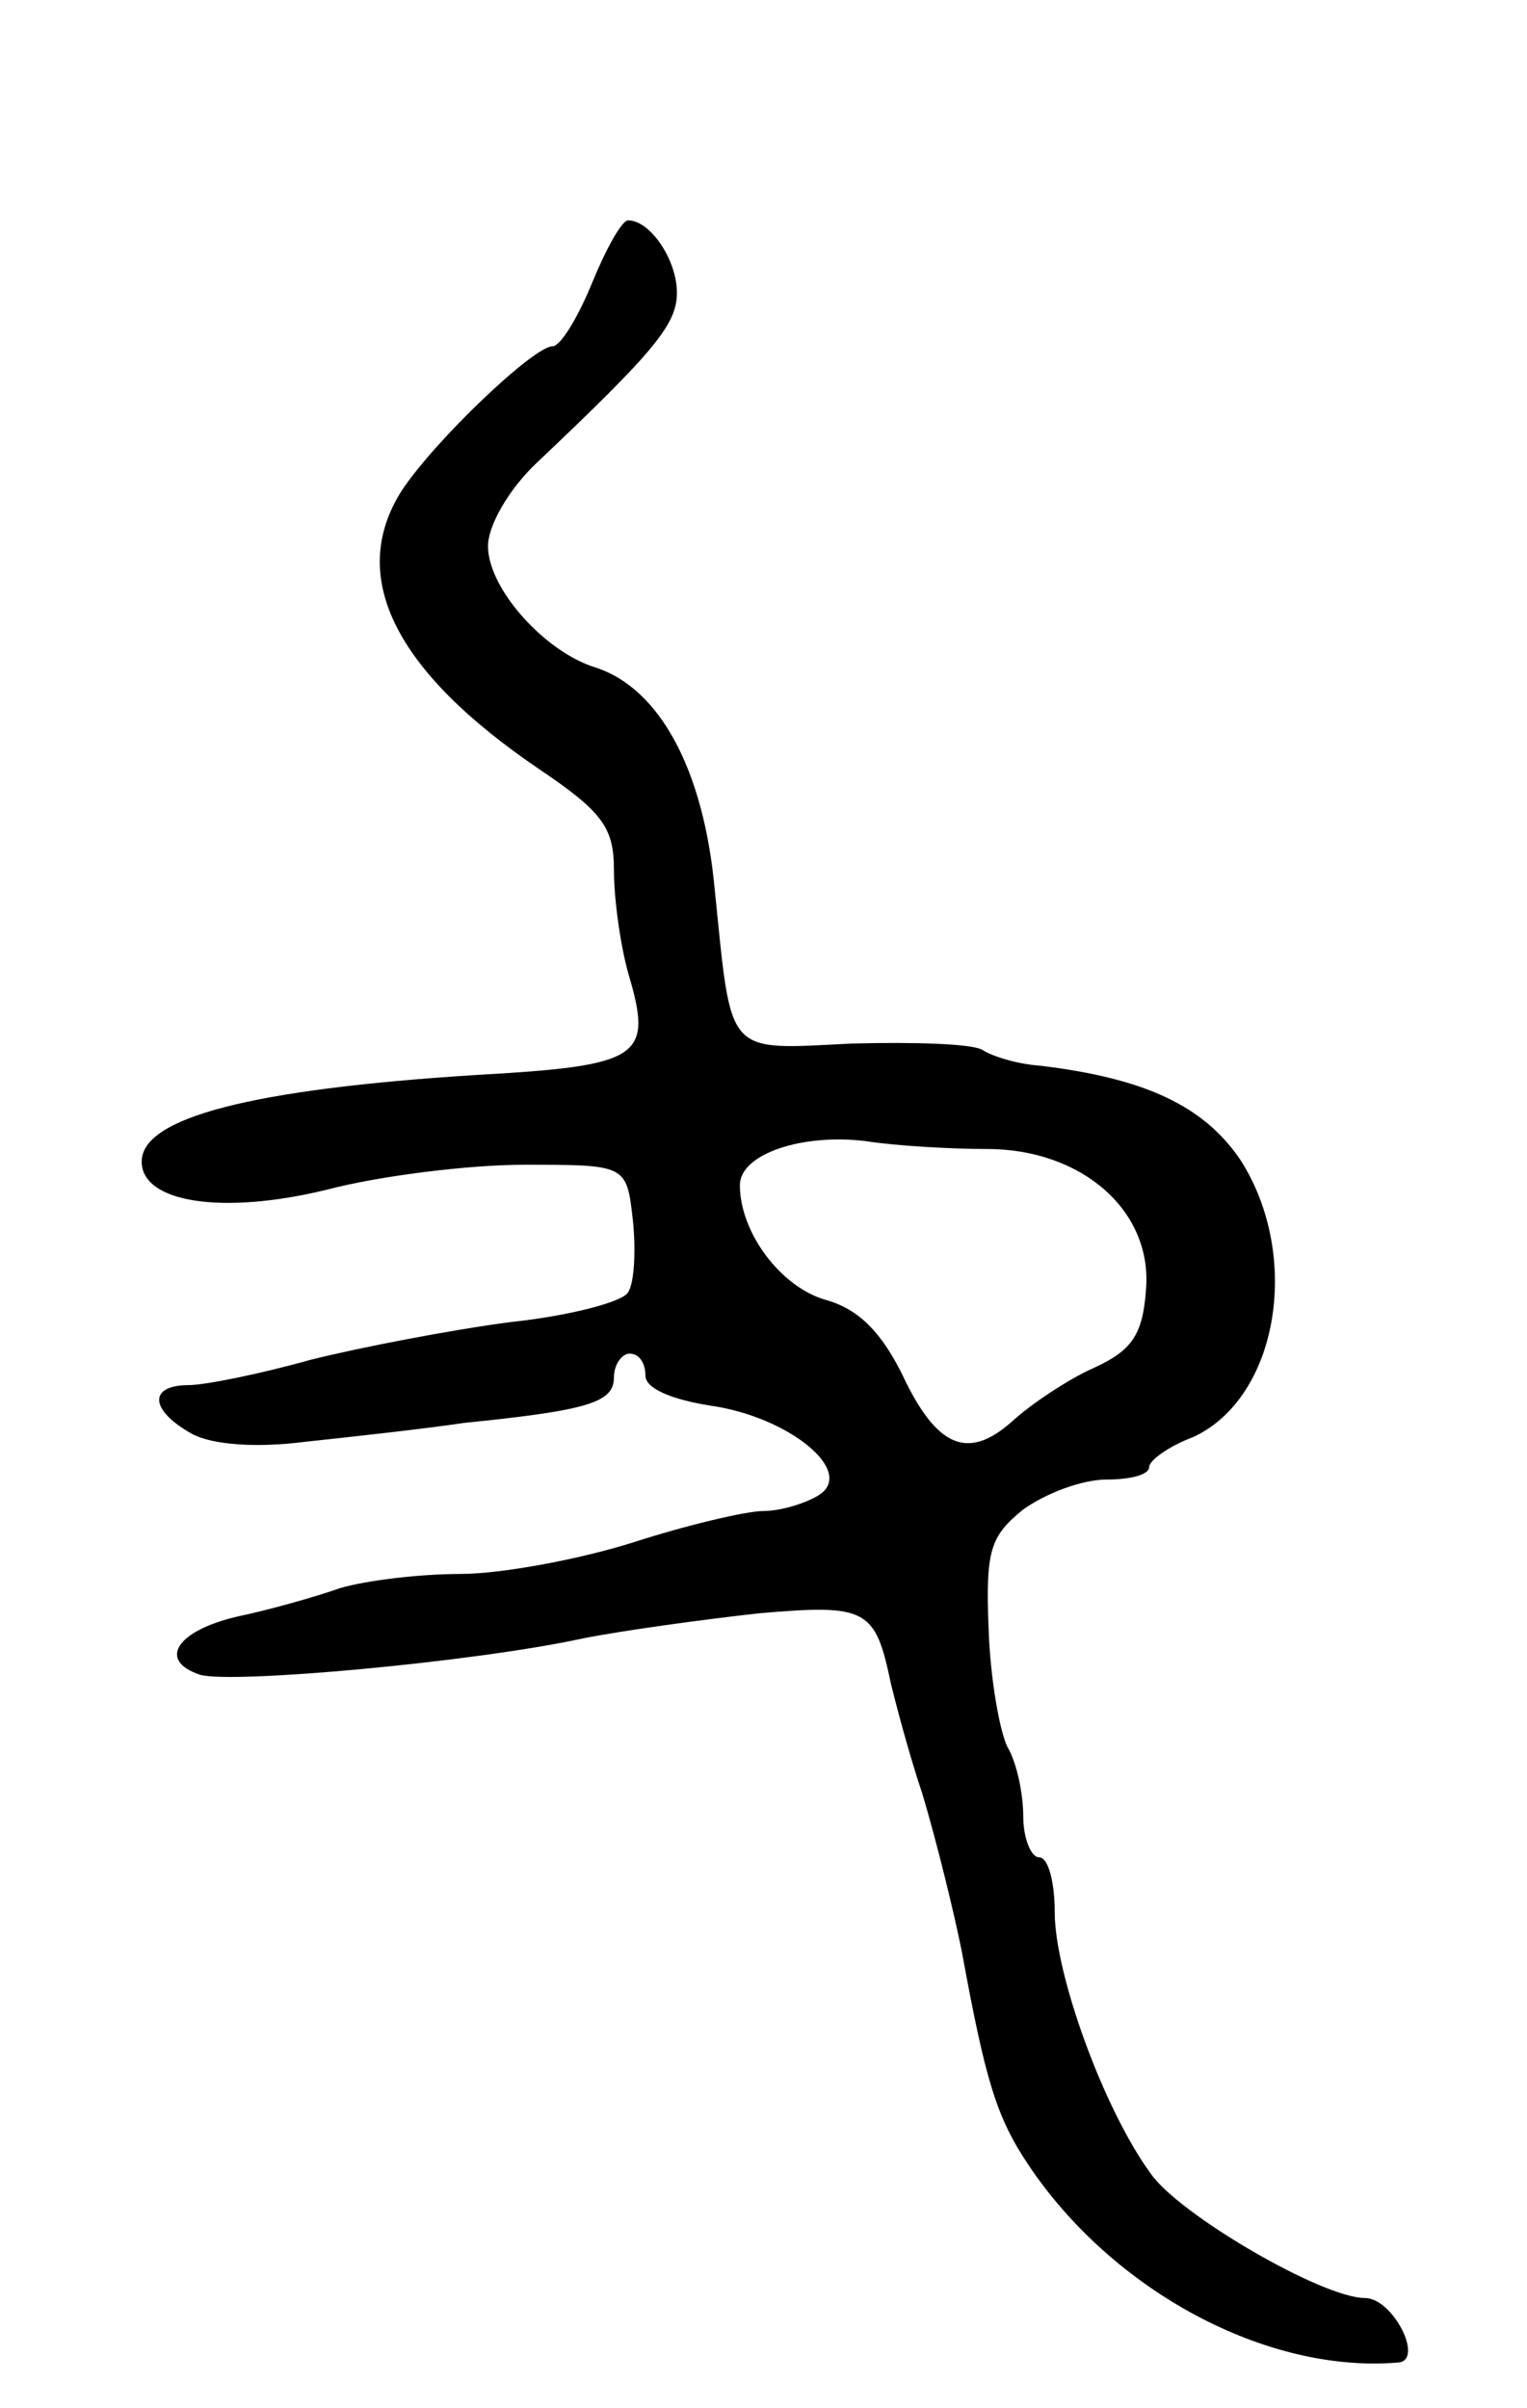 <svg version="1.0" xmlns="http://www.w3.org/2000/svg"
 width="97pt" height="153pt" viewBox="0 0 97 153"
 preserveAspectRatio="xMidYMid meet">
<g transform="translate(0,153) scale(0.1,-0.1)"
fill="#000000" stroke="none">
<path d="M376 1350 c-9 -22 -20 -40 -25 -40 -12 0 -75 -60 -96 -92 -34 -54 -5
-114 88 -177 40 -27 47 -37 47 -64 0 -18 4 -47 9 -65 16 -54 9 -59 -97 -65
-142 -9 -212 -27 -212 -55 0 -26 51 -34 117 -18 34 9 91 16 126 16 65 0 65 0
69 -35 2 -19 1 -40 -3 -46 -3 -6 -37 -15 -75 -19 -38 -5 -95 -16 -127 -24 -32
-9 -67 -16 -77 -16 -26 0 -25 -16 2 -31 13 -7 41 -9 72 -5 28 3 74 8 101 12
79 8 95 13 95 29 0 8 5 15 10 15 6 0 10 -6 10 -14 0 -8 16 -15 41 -19 50 -7
93 -42 69 -57 -8 -5 -24 -10 -35 -10 -11 0 -49 -9 -83 -20 -35 -11 -84 -20
-110 -20 -25 0 -59 -4 -76 -9 -17 -6 -46 -14 -65 -18 -39 -9 -51 -28 -24 -37
20 -6 174 8 243 23 25 5 76 12 112 16 69 6 74 3 84 -45 2 -8 10 -40 20 -70 9
-30 20 -75 25 -100 15 -82 22 -105 42 -135 54 -81 152 -133 235 -126 17 1 -3
41 -21 41 -27 0 -118 53 -136 79 -30 41 -61 127 -61 166 0 19 -4 35 -10 35 -5
0 -10 12 -10 26 0 14 -4 34 -10 44 -5 10 -11 44 -12 75 -2 50 1 59 22 76 14
10 37 19 53 19 15 0 27 3 27 8 0 4 12 13 28 19 54 25 69 115 30 176 -23 34
-60 52 -128 60 -14 1 -30 6 -36 10 -7 4 -44 5 -83 4 -81 -4 -76 -9 -87 98 -7
76 -35 128 -76 141 -32 10 -68 50 -68 77 0 13 13 36 31 53 75 71 89 88 89 108
0 21 -17 46 -31 46 -4 0 -14 -18 -23 -40z m251 -550 c60 0 105 -39 101 -89 -2
-29 -9 -39 -33 -50 -16 -7 -40 -23 -52 -34 -28 -25 -48 -17 -70 30 -13 26 -27
41 -48 47 -29 8 -55 43 -55 73 0 20 40 33 80 28 19 -3 54 -5 77 -5z"/>
</g>
</svg>
